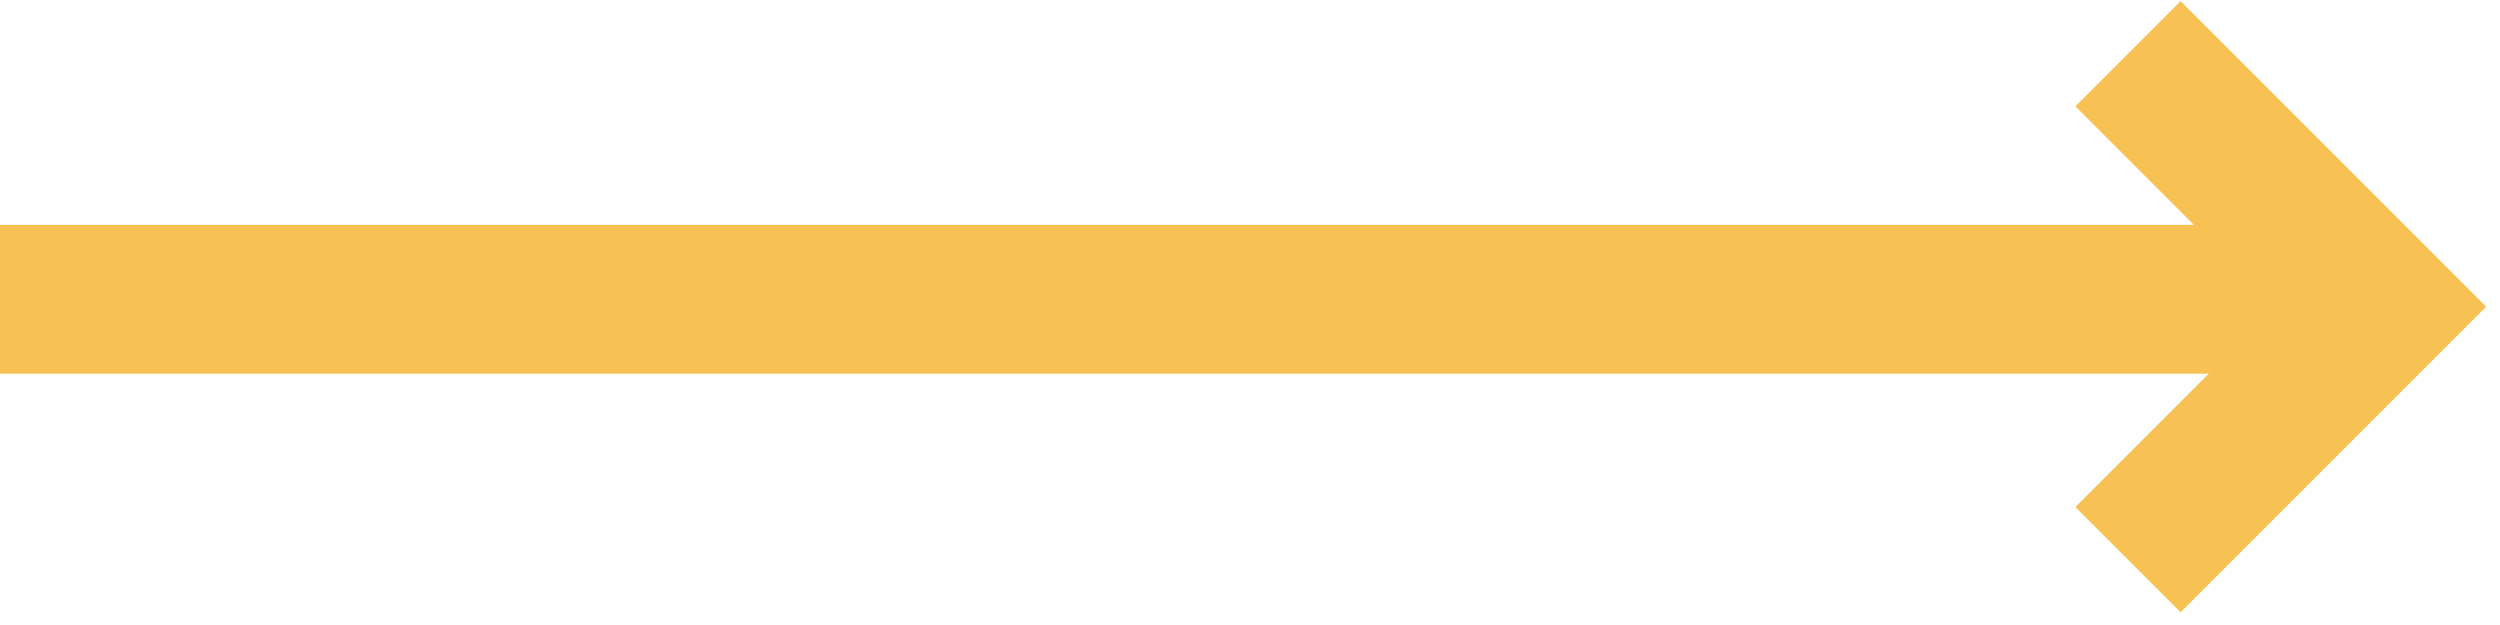 <svg width="168" height="42" viewBox="0 0 168 42" fill="none" xmlns="http://www.w3.org/2000/svg">
<path d="M5 15.109L0 15.109V25.109L5 25.109V15.109ZM156 15.109L5 15.109V25.109L156 25.109V15.109Z" fill="#F7C154"/>
<path d="M143 3.609L160 20.609L143 37.609" stroke="#F7C154" stroke-width="10"/>
</svg>
